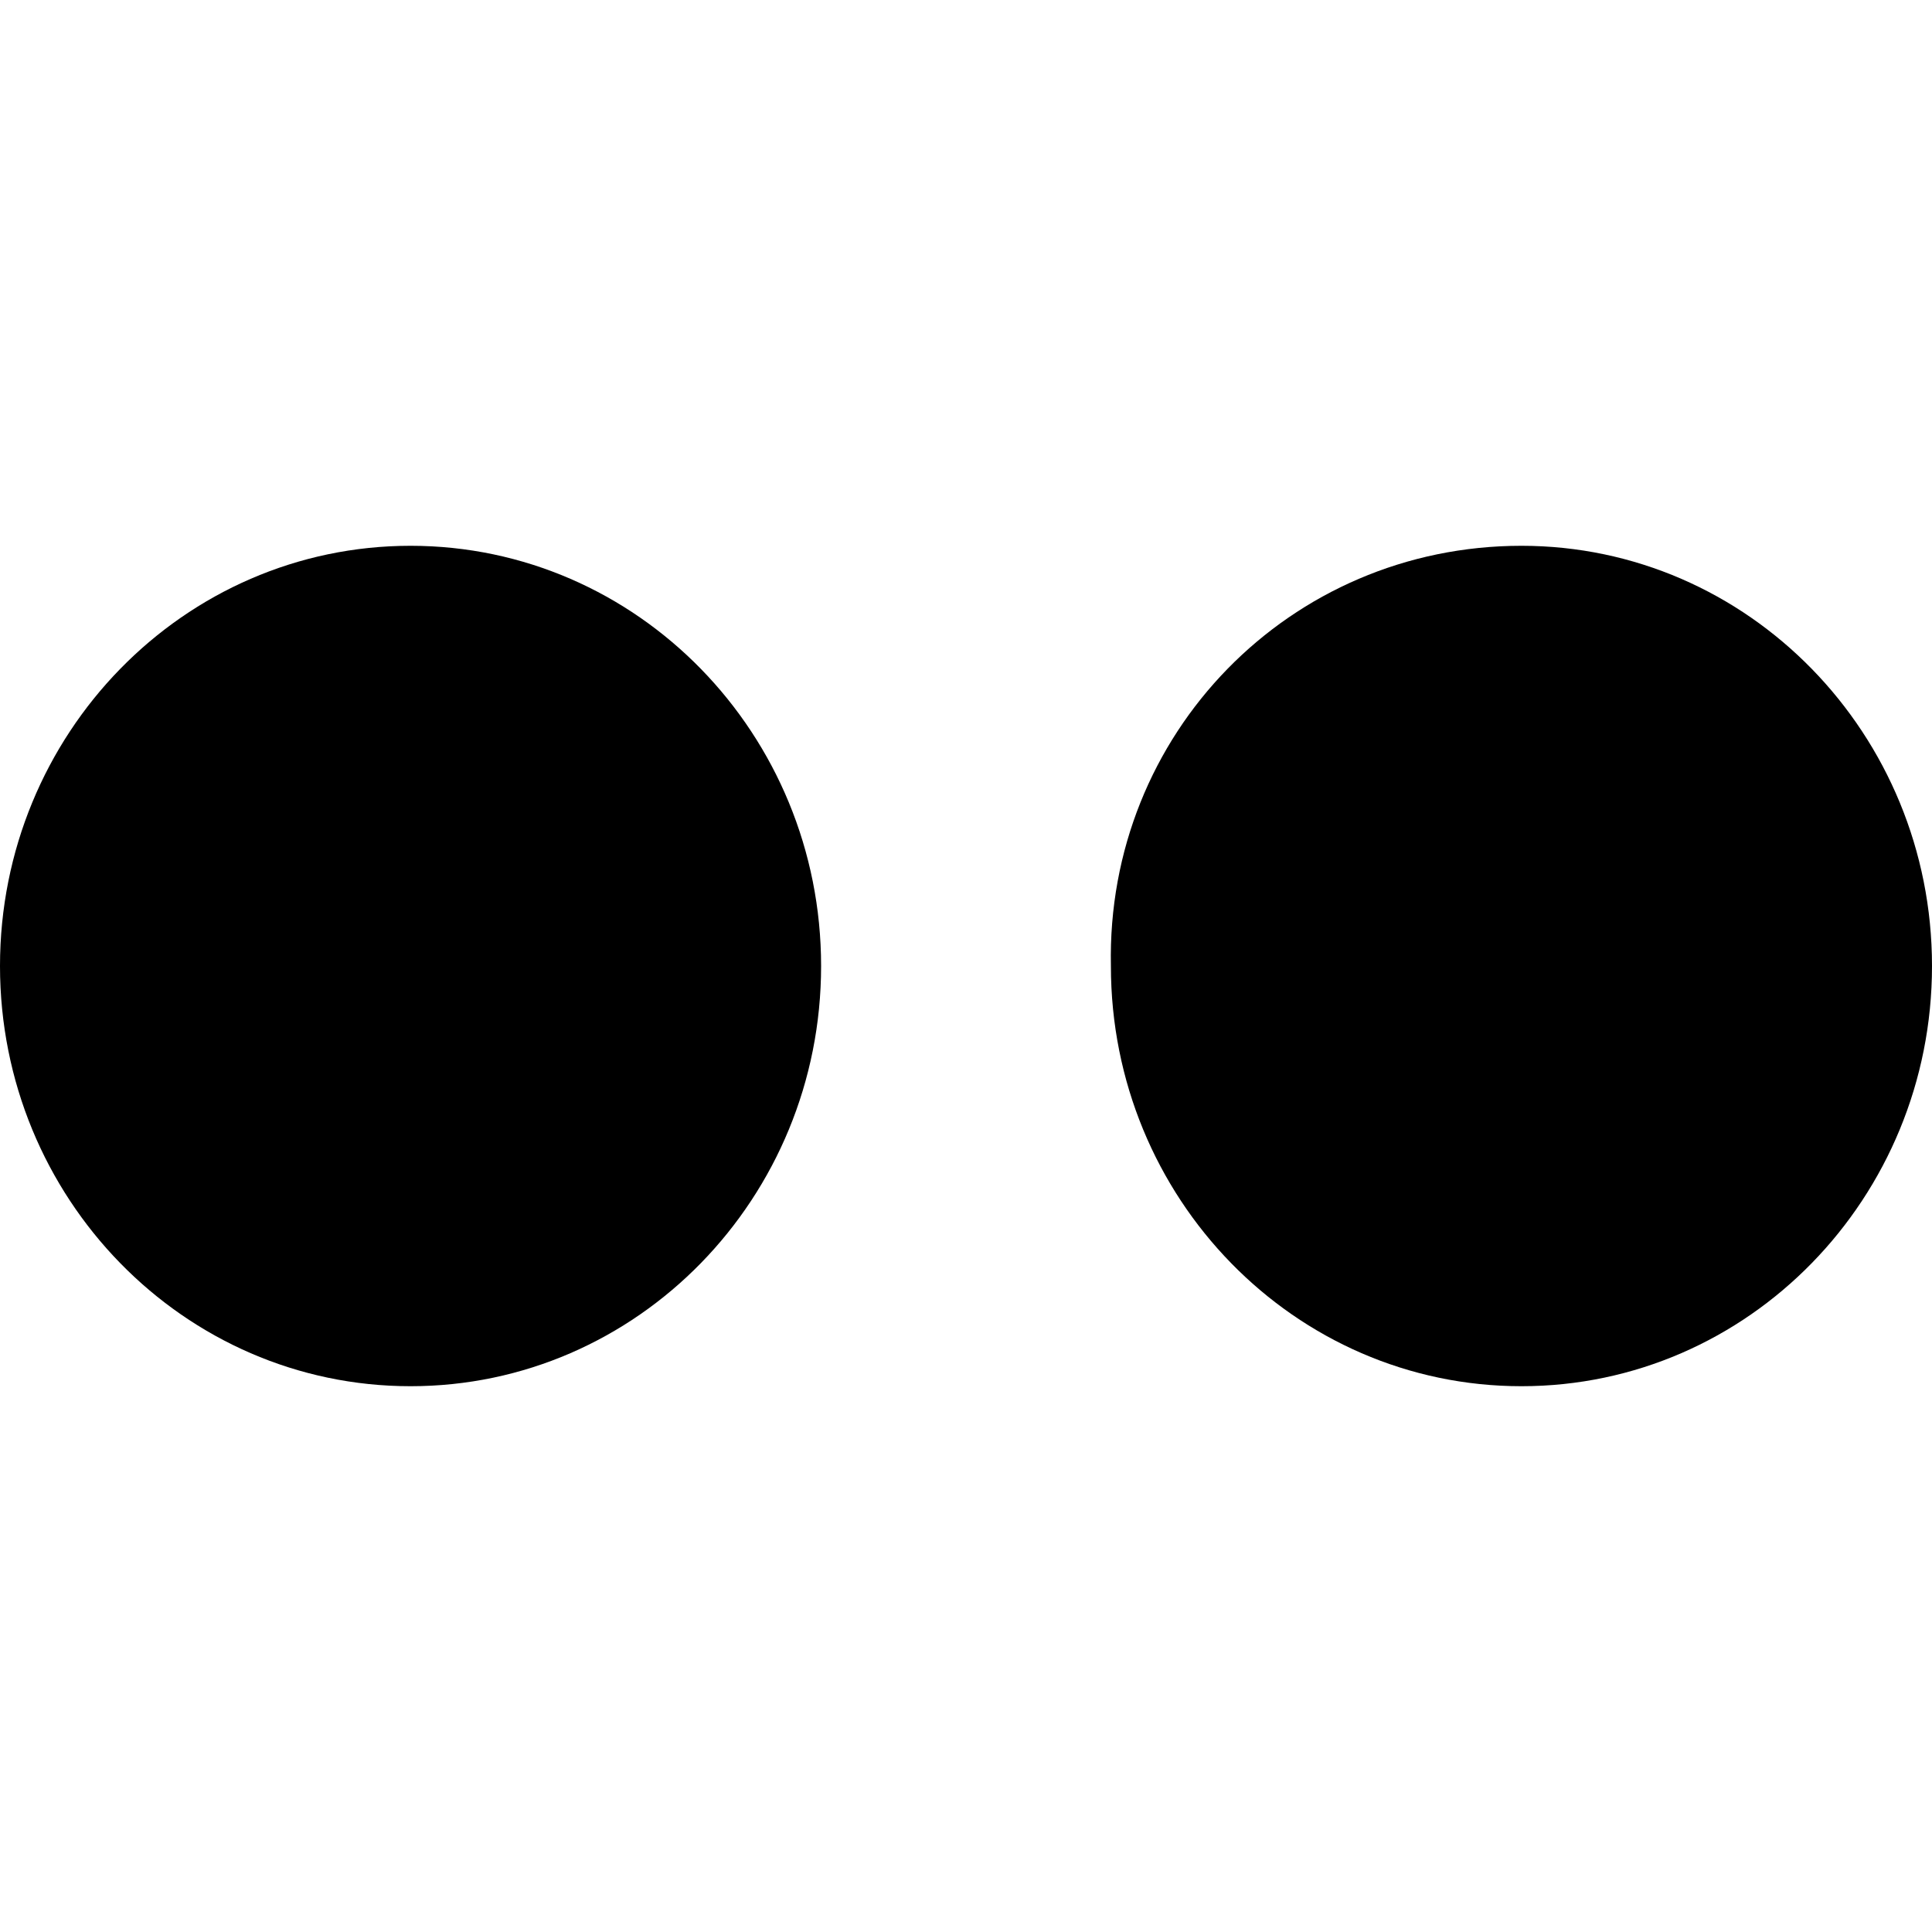 <svg version="1.1" xmlns="http://www.w3.org/2000/svg" viewBox="0 0 40 40" width="40" height="40">
<g>
	<path class="social-fill" d="M8.5,11.3c4.7,0,8.5,3.9,8.5,8.7s-3.8,8.7-8.5,8.7S0,24.8,0,20S3.8,11.3,8.5,11.3z"/>
	<path class="social-fill" d="M31.5,11.3c4.7,0,8.5,3.9,8.5,8.7s-3.8,8.7-8.5,8.7S23,24.8,23,20C22.9,15.2,26.7,11.3,31.5,11.3z"/>
</g>
</svg>
